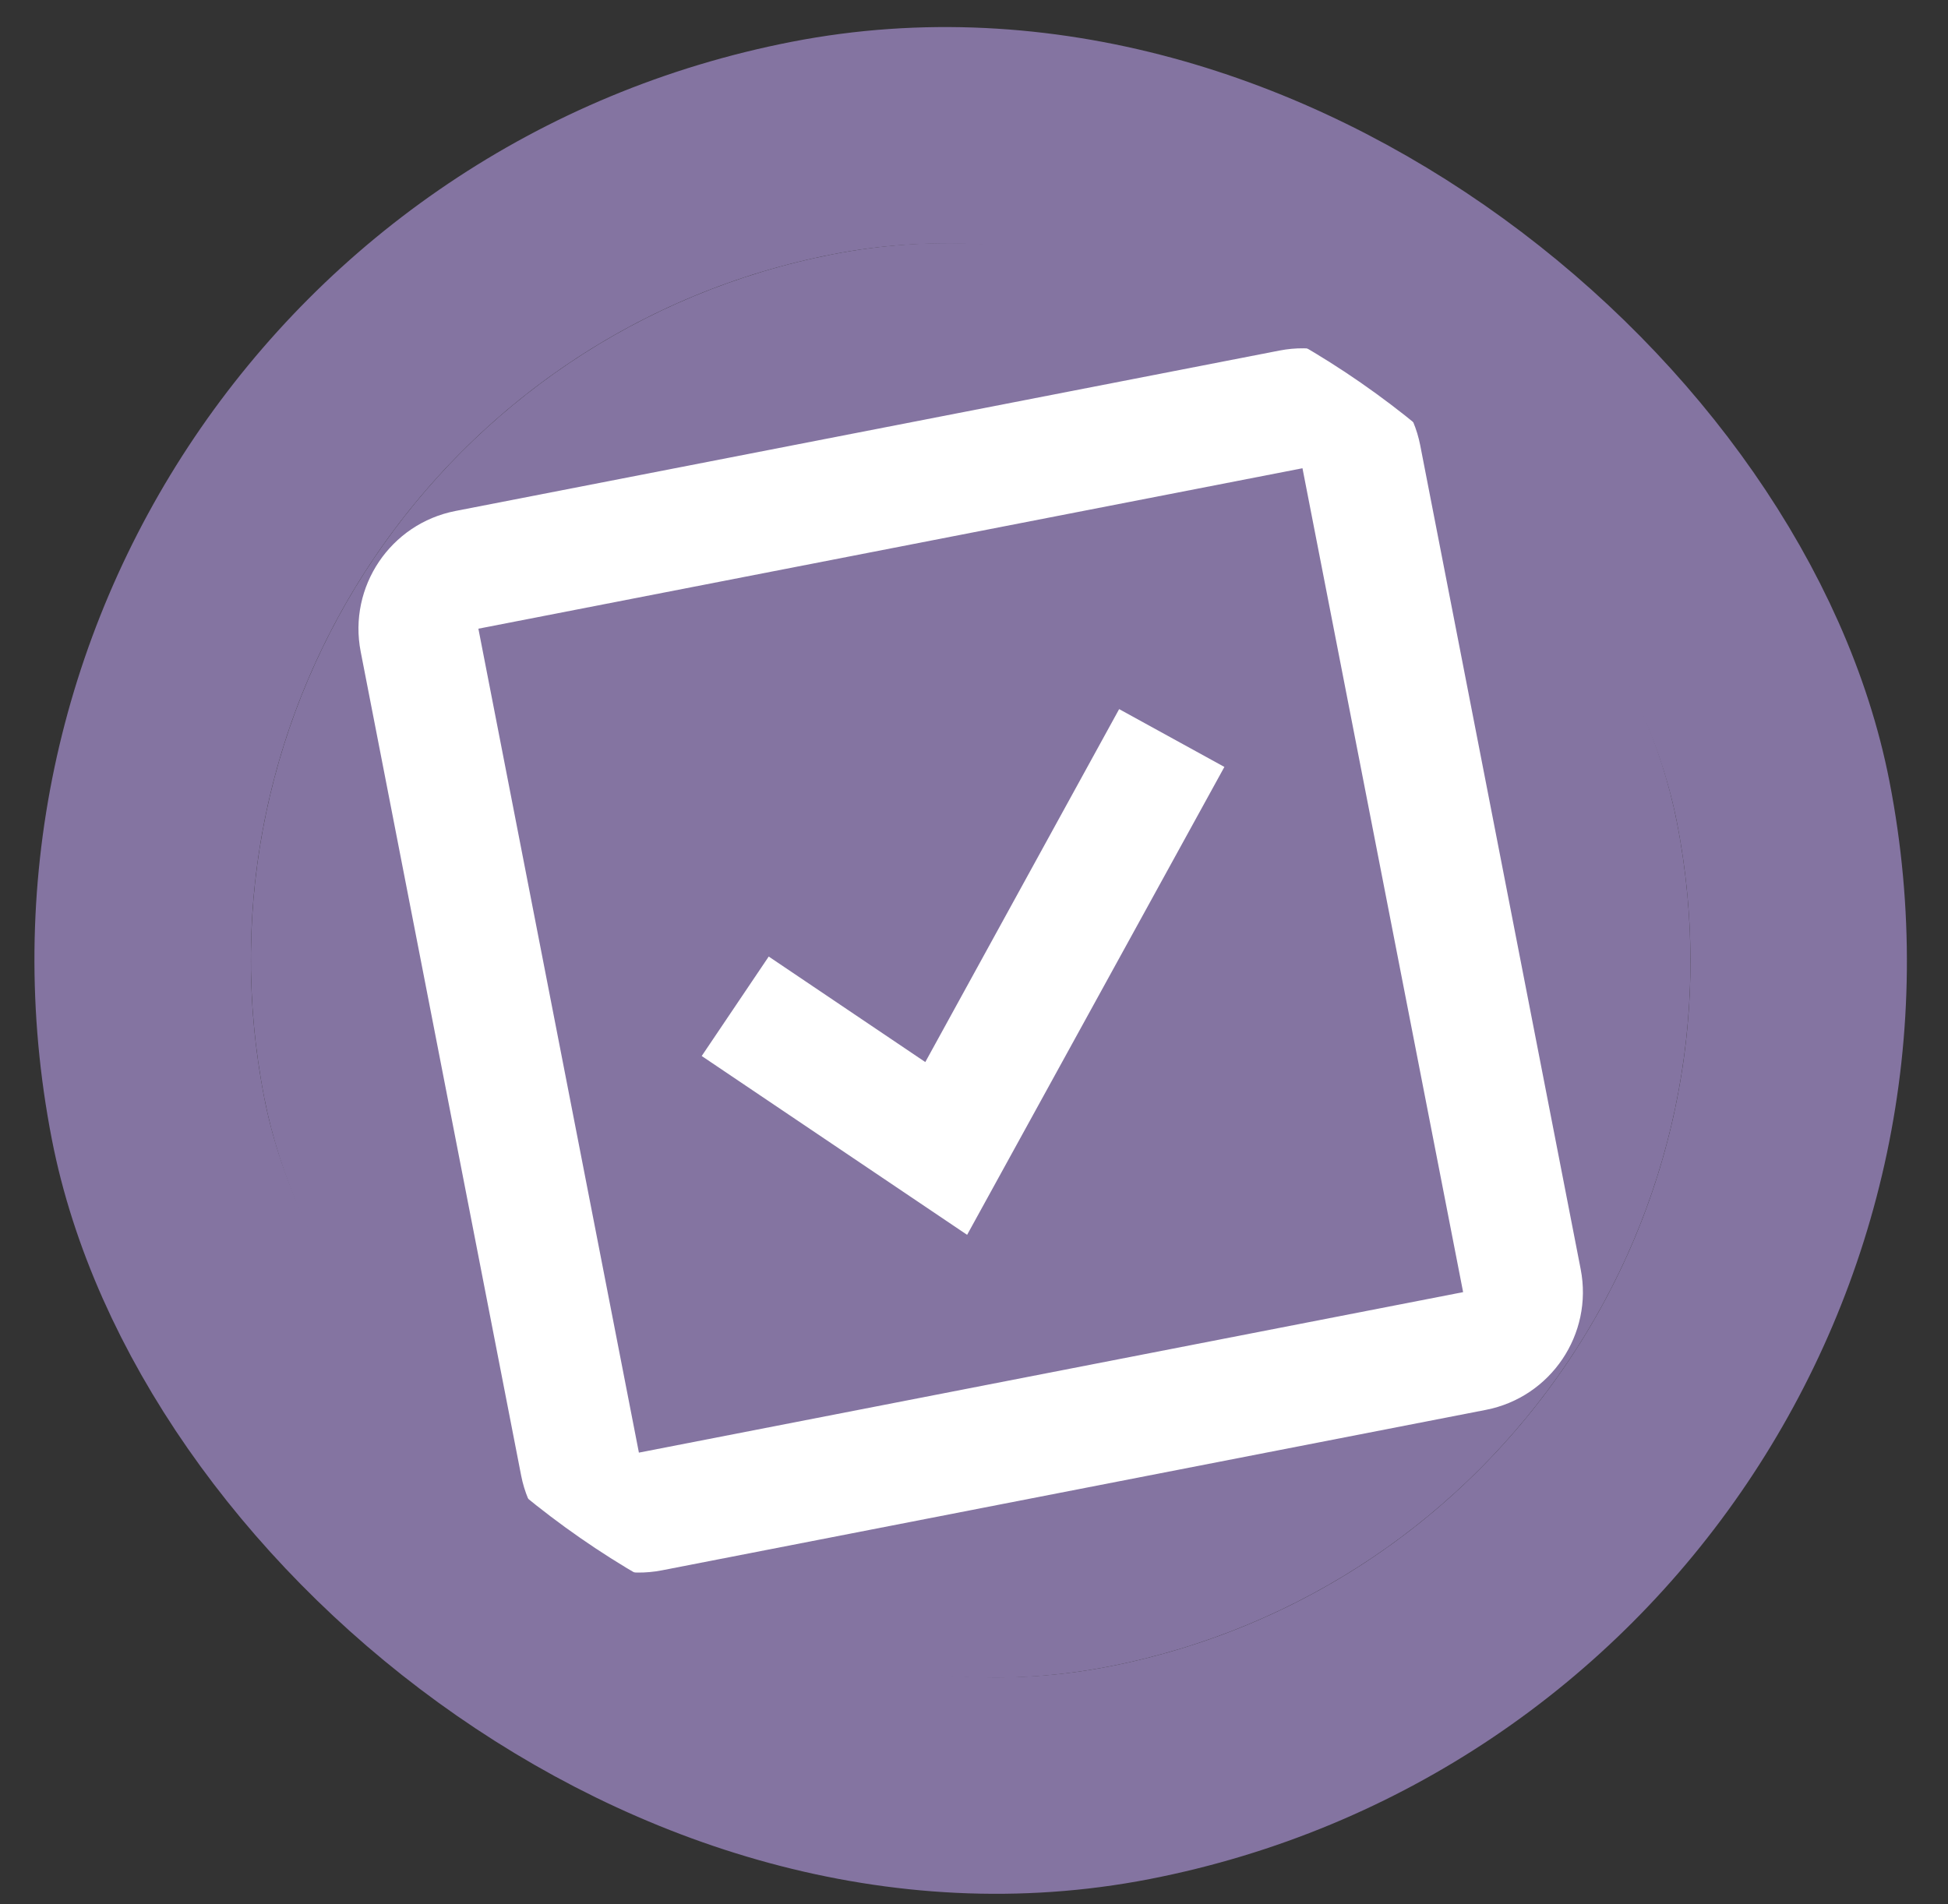 <svg width="45" height="44" viewBox="0 0 45 44" fill="none" xmlns="http://www.w3.org/2000/svg">
<rect x="0" y="0" width="45" height="44" fill="#333333" stroke="none"/>
<g clip-path="url(#clip0_86_1051)">
<rect x="2.928" y="9.051" width="33.248" height="33.248" rx="16.624" transform="rotate(-11.02 2.928 9.051)" fill="#8474A1"/>
<path d="M21.375 24.539L17.758 22.101L16.21 24.399L22.341 28.531L28.284 17.72L25.853 16.384L21.375 24.539Z" fill="white"/>
<path d="M29.559 8.099L10.522 11.806C9.022 12.098 8.04 13.556 8.332 15.056L12.039 34.093C12.331 35.592 13.789 36.575 15.288 36.283L34.325 32.575C35.825 32.283 36.807 30.826 36.515 29.326L32.808 10.289C32.516 8.789 31.059 7.807 29.559 8.099ZM14.759 33.563L11.051 14.526L30.088 10.819L33.799 29.855L14.759 33.563Z" fill="white"/>
</g>
<rect x="-0.004" y="7.075" width="38.248" height="38.248" rx="19.124" transform="rotate(-11.02 -0.004 7.075)" stroke="#8474A1" stroke-width="5"/>
<defs>
<clipPath id="clip0_86_1051">
<rect x="2.928" y="9.051" width="33.248" height="33.248" rx="16.624" transform="rotate(-11.02 2.928 9.051)" fill="white"/>
</clipPath>
</defs>
</svg>
